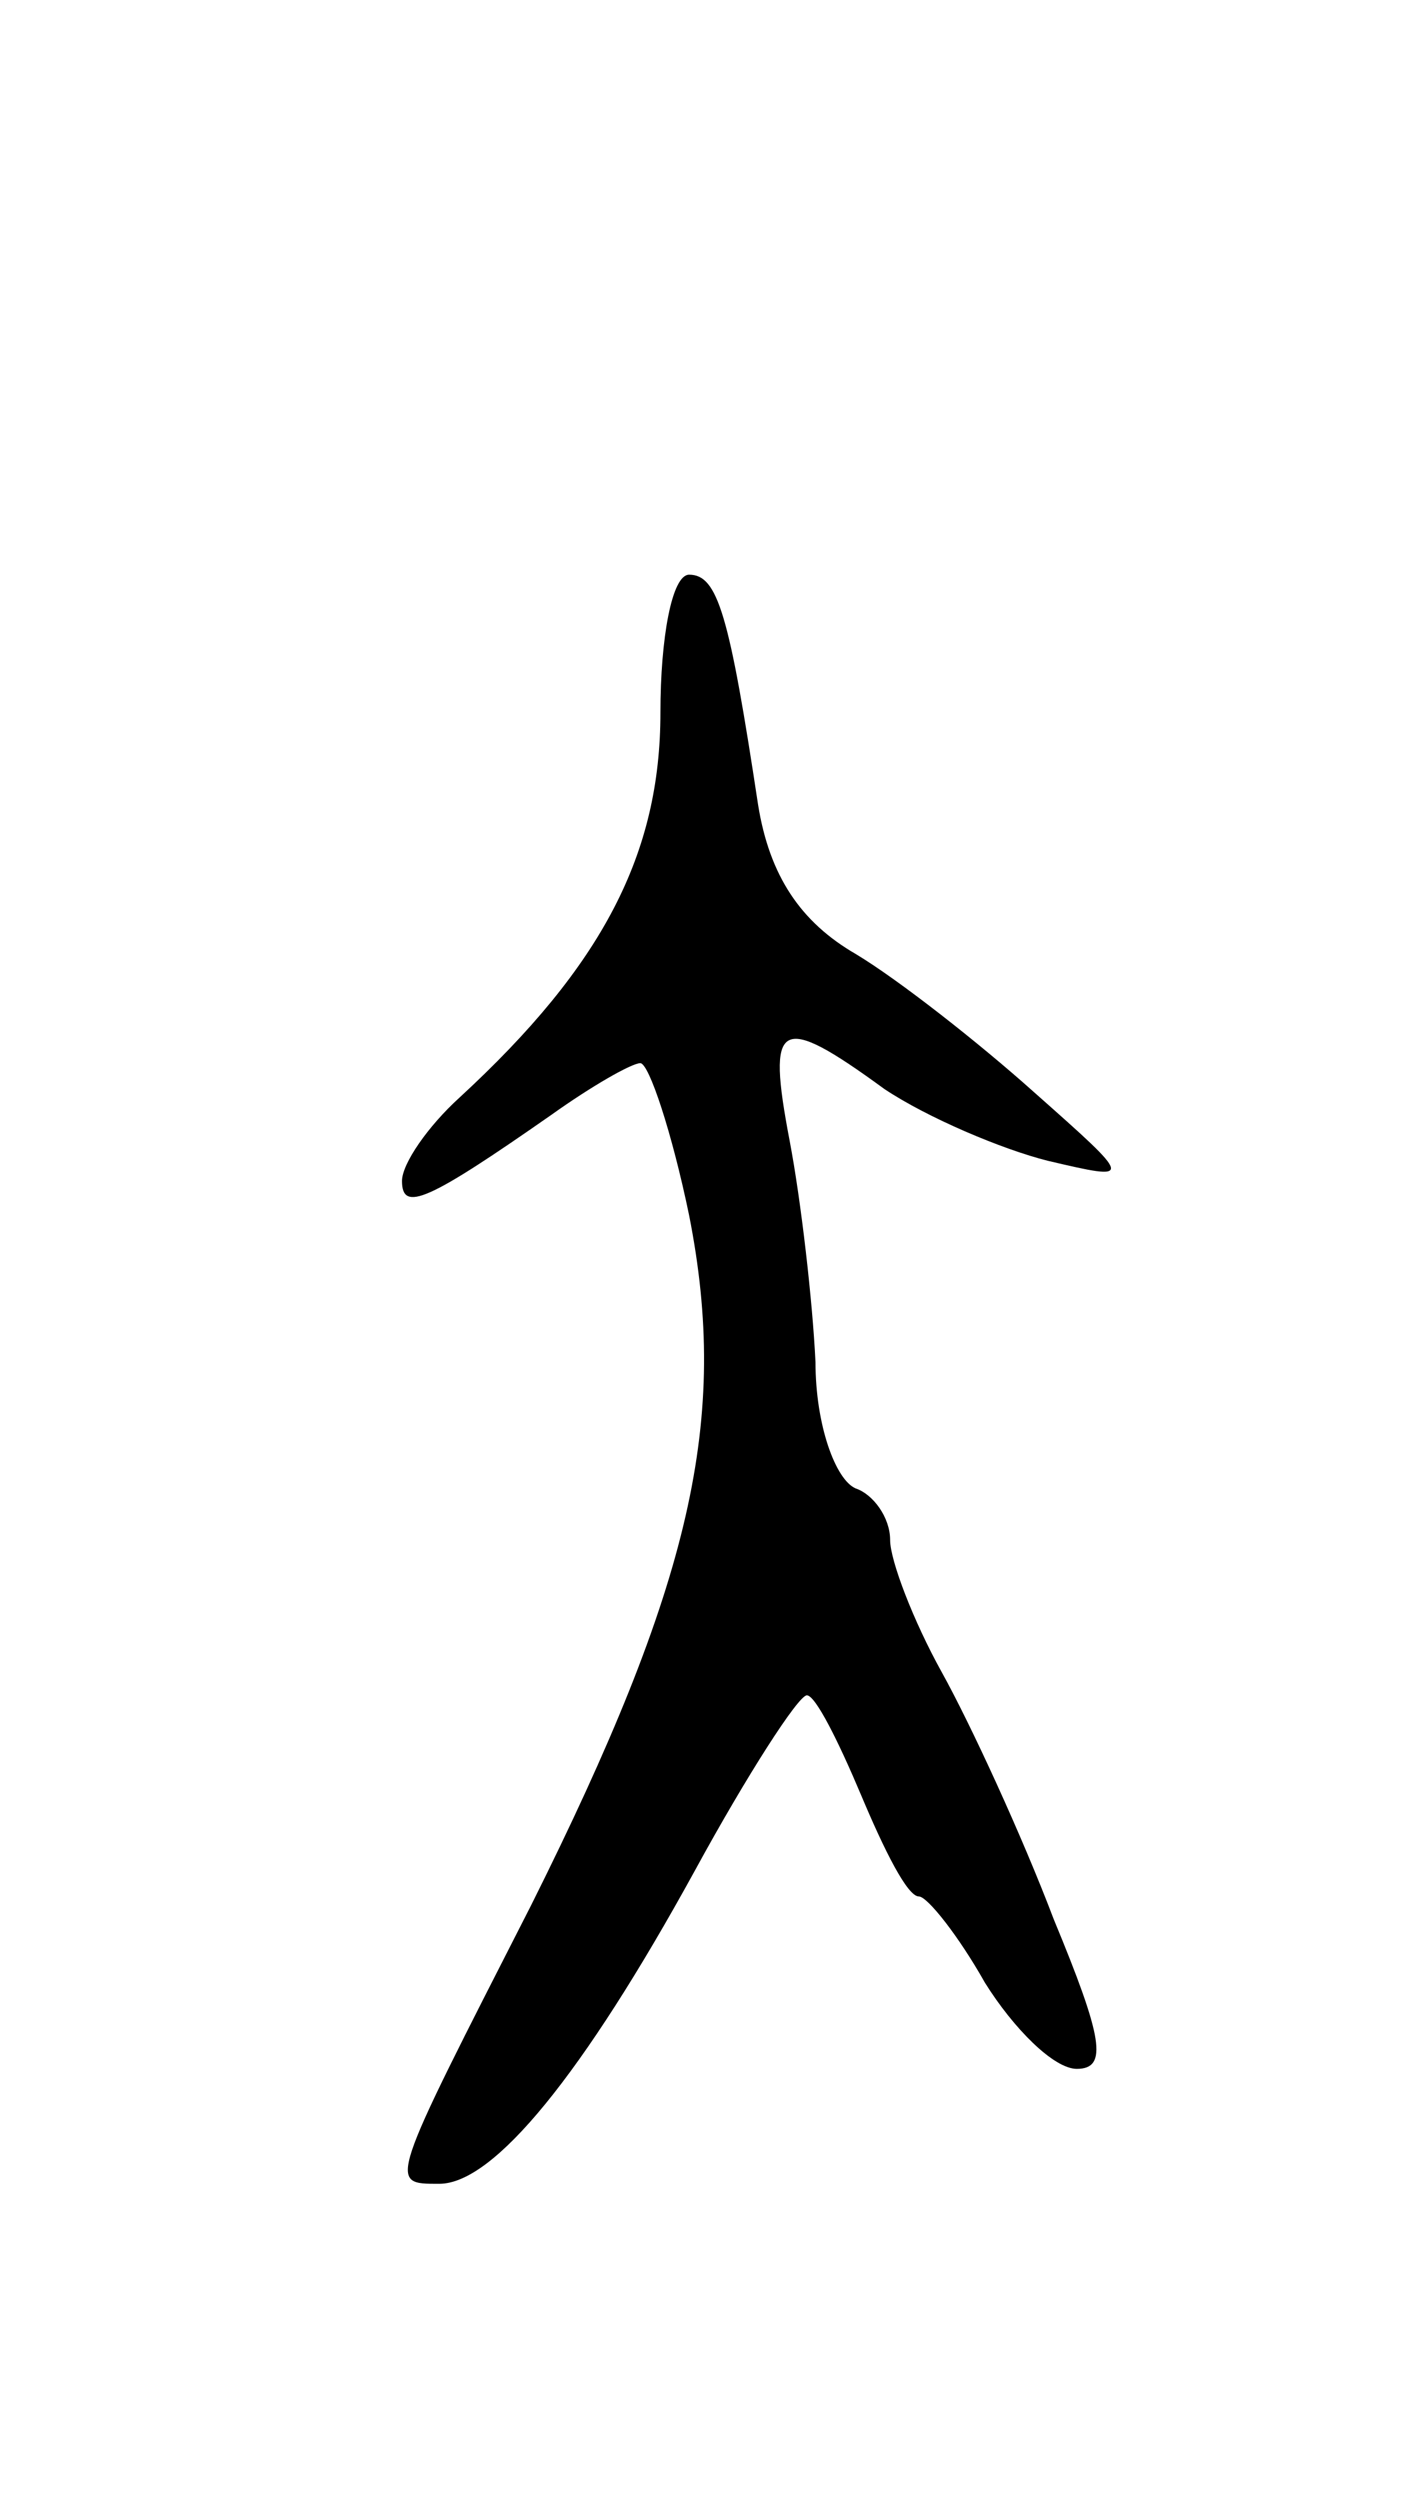 <svg version="1.0" xmlns="http://www.w3.org/2000/svg"
 width="49pt" height="87pt" viewBox="0 0 49 87"
 preserveAspectRatio="xMidYMid meet">
<g transform="translate(0,87) scale(0.1,-0.1)"
fill="#000000" stroke="none">
<path d="M230 622 c0 -49 -20 -88 -70 -134 -11 -10 -20 -23 -20 -29 0 -11 9
-7 52 23 14 10 28 18 31 18 3 0 11 -24 17 -53 14 -71 1 -128 -55 -240 -50 -98
-50 -97 -32 -97 19 0 50 38 89 109 18 33 36 61 39 61 3 0 11 -16 19 -35 8 -19
16 -35 20 -35 3 0 14 -14 23 -30 10 -16 24 -30 32 -30 11 0 9 11 -8 52 -11 29
-29 68 -39 86 -10 18 -18 39 -18 46 0 8 -6 16 -12 18 -7 3 -14 22 -14 44 -1
21 -5 56 -9 77 -8 42 -4 45 33 18 15 -10 41 -21 57 -25 30 -7 30 -7 -5 24 -19
17 -47 39 -62 48 -19 11 -30 27 -34 52 -10 66 -14 80 -24 80 -6 0 -10 -22 -10
-48z"/>
</g>
</svg>
